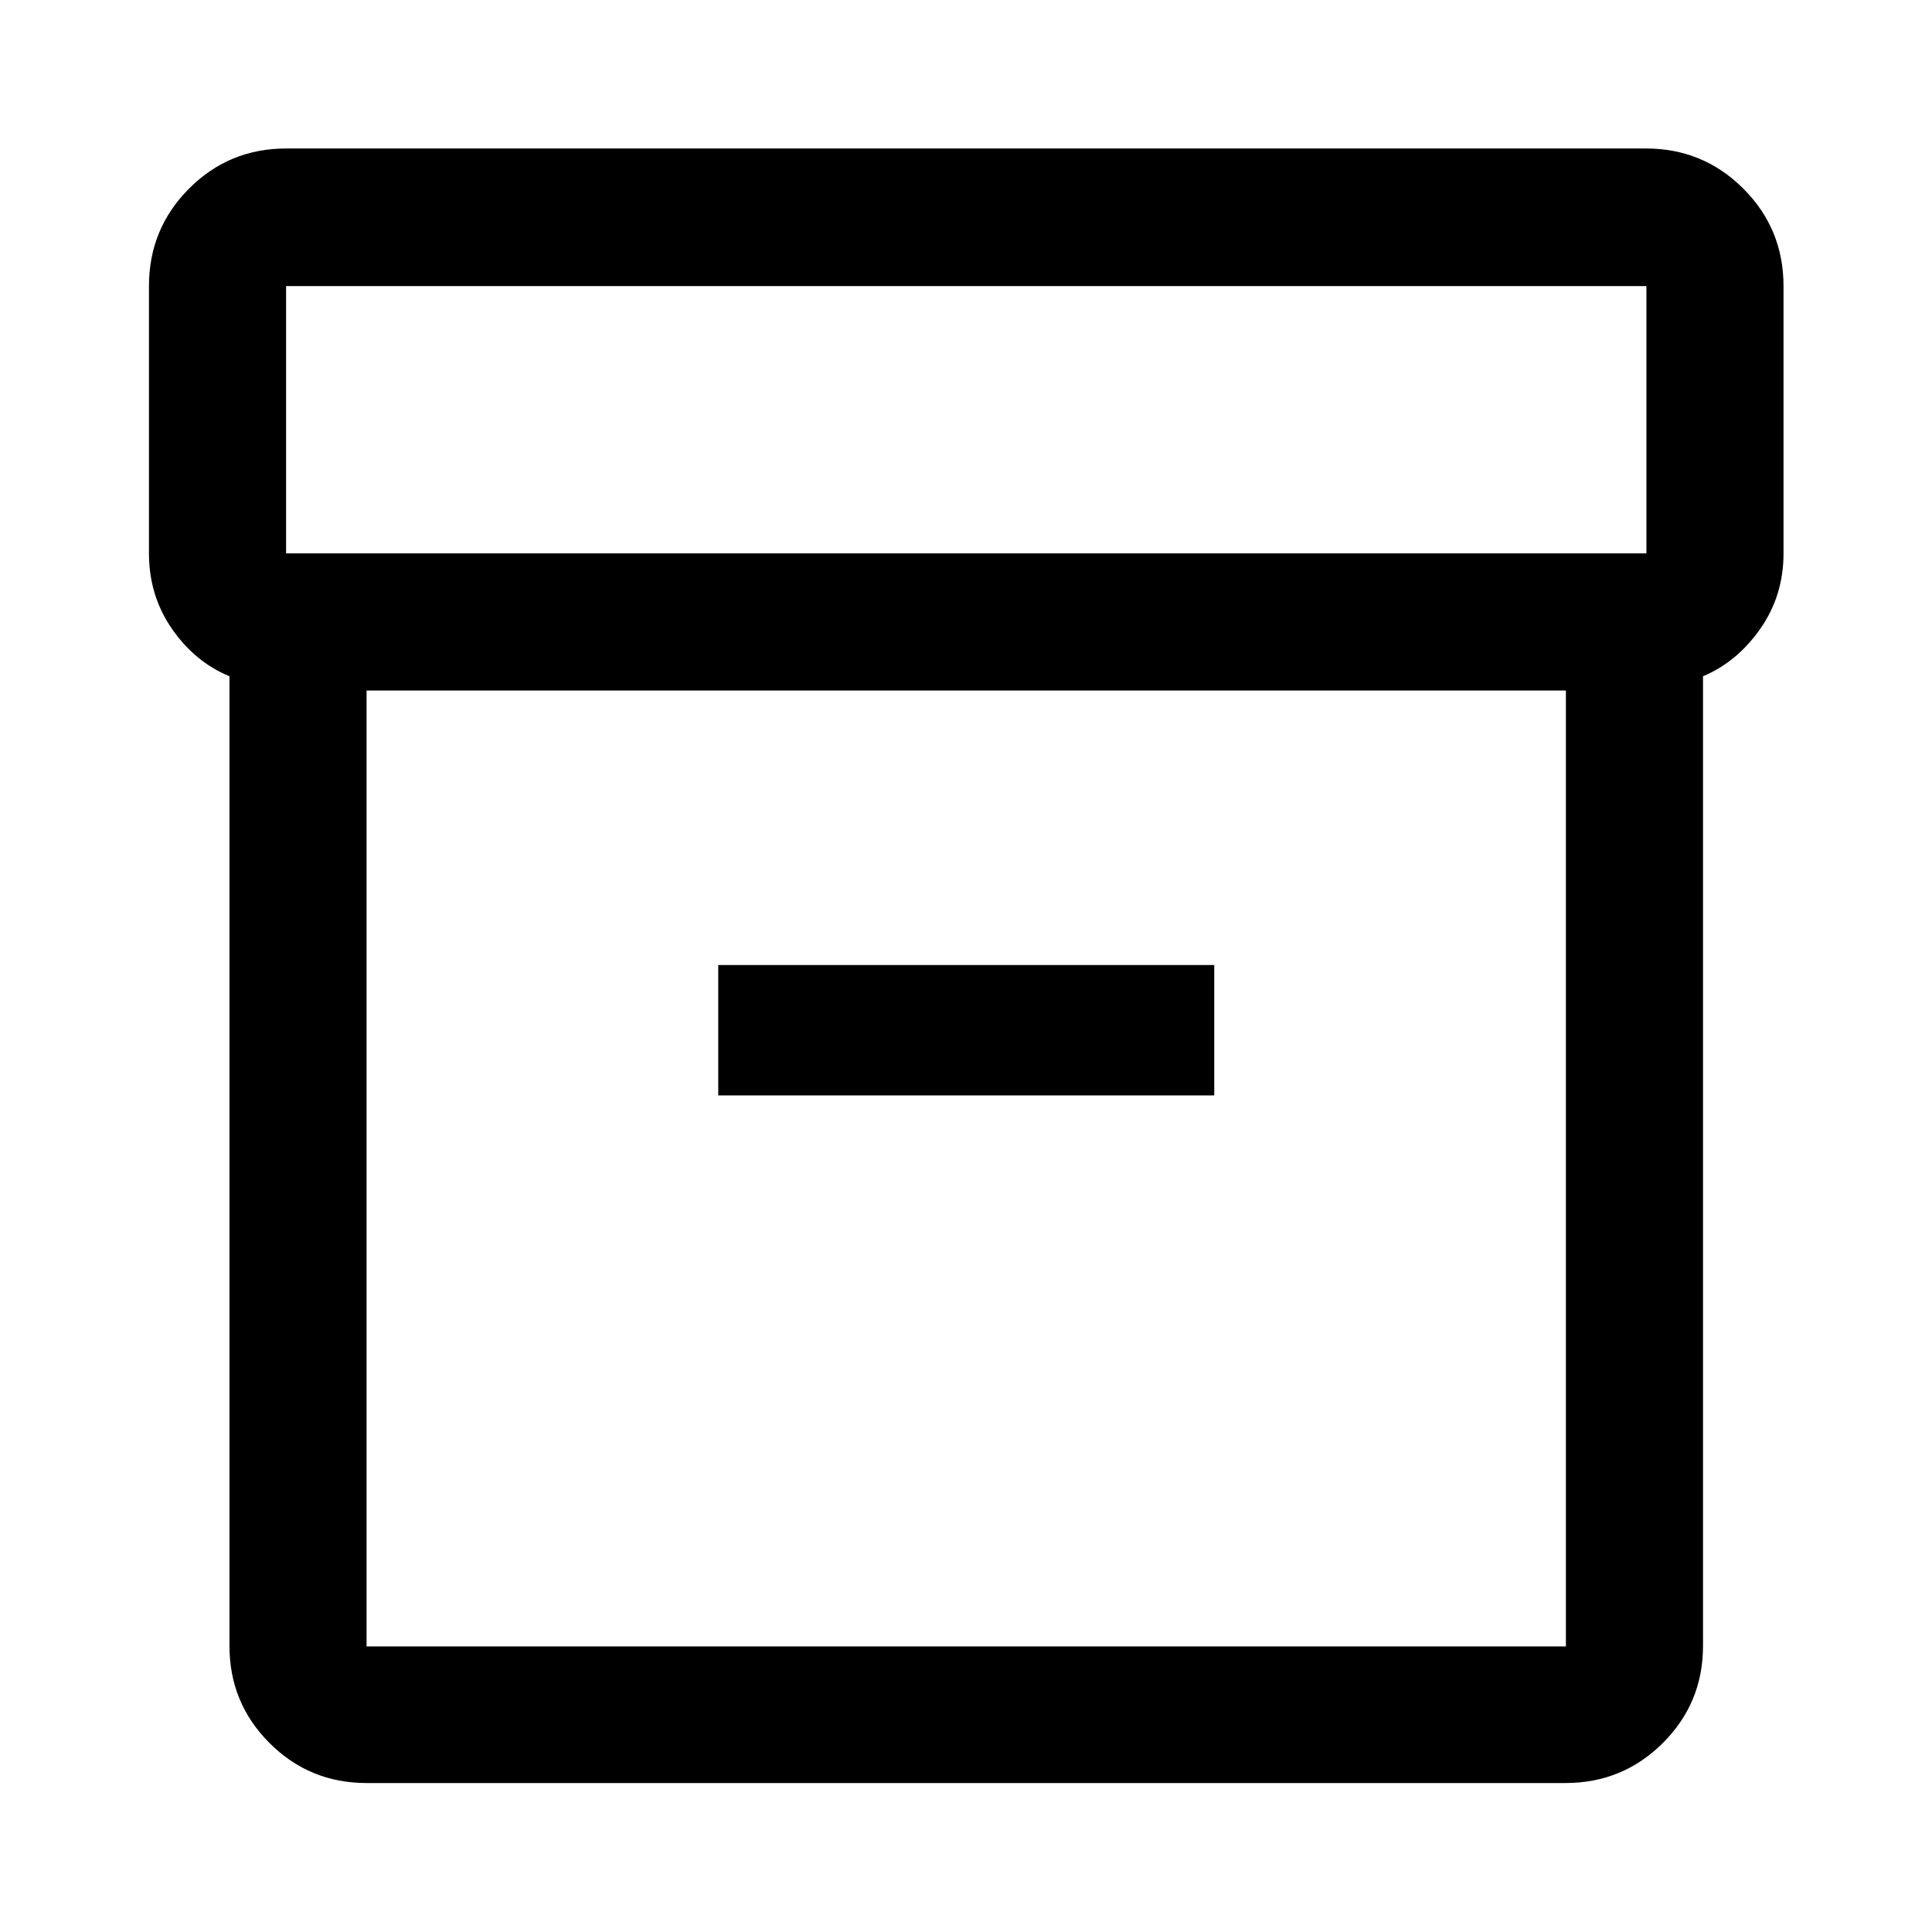 <svg xmlns="http://www.w3.org/2000/svg" width="48" height="48" viewBox="0 -960 960 960"><path d="M182.15-74.02q-28.35 0-48.24-19.89t-19.89-48.24v-481.81q-17.24-7.15-28.62-23.63-11.38-16.49-11.38-37.43v-132.83q0-28.45 19.89-48.41 19.89-19.96 48.24-19.96h675.7q28.45 0 48.41 19.96 19.96 19.96 19.96 48.41v132.83q0 20.94-11.5 37.4-11.5 16.47-28.5 23.66v481.81q0 28.35-19.96 48.24t-48.41 19.89h-595.7Zm0-542.87v474.98h595.94v-474.98H182.15Zm-40-68.13h675.94v-132.83H142.15v132.83ZM356.89-415.7h246.46v-64.78H356.89v64.78Zm123.35 36.18Z"/></svg>